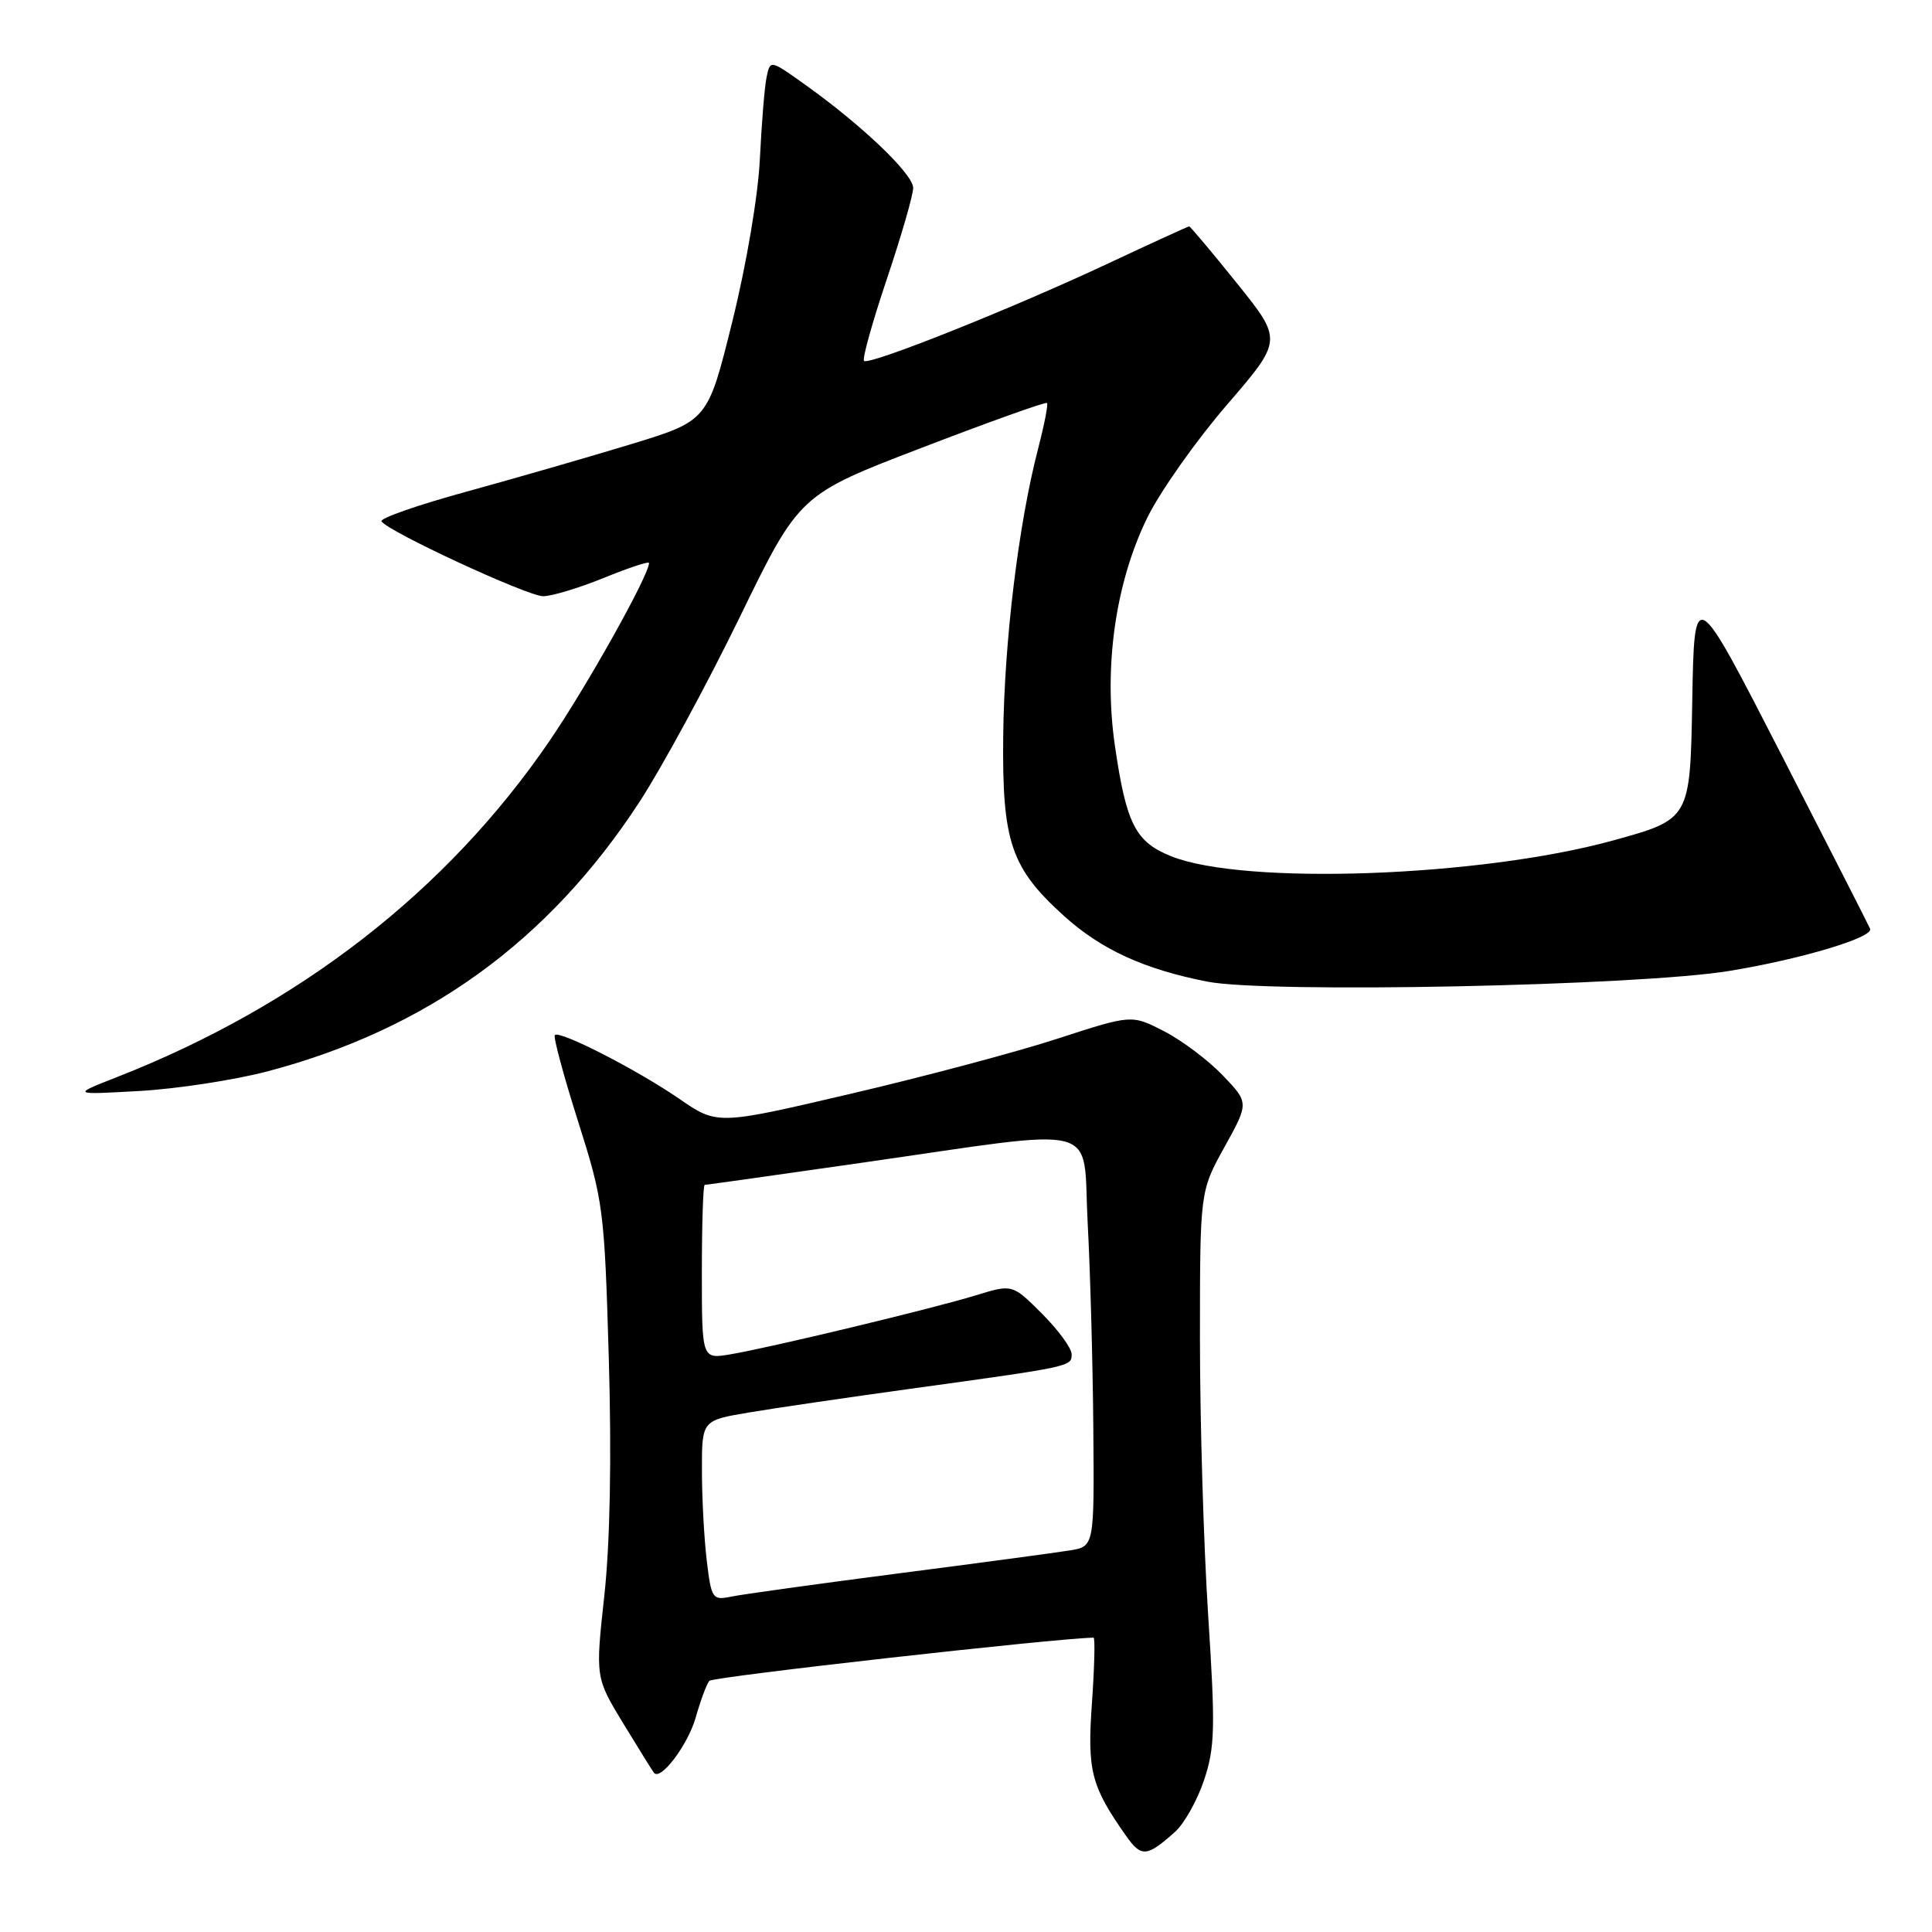<?xml version="1.0" encoding="UTF-8" standalone="no"?>
<!DOCTYPE svg PUBLIC "-//W3C//DTD SVG 1.1//EN" "http://www.w3.org/Graphics/SVG/1.1/DTD/svg11.dtd" >
<svg xmlns="http://www.w3.org/2000/svg" xmlns:xlink="http://www.w3.org/1999/xlink" version="1.1" viewBox="0 0 256 256">
 <g >
 <path fill="currentColor"
d=" M 155.72 242.71 C 156.94 241.61 158.67 238.51 159.56 235.83 C 160.99 231.53 161.05 228.90 160.09 214.07 C 159.49 204.79 159.00 188.35 159.00 177.53 C 159.00 157.86 159.00 157.86 162.25 151.99 C 165.50 146.12 165.50 146.12 162.00 142.47 C 160.07 140.46 156.58 137.84 154.22 136.63 C 149.95 134.44 149.95 134.44 140.22 137.60 C 134.88 139.35 122.52 142.64 112.77 144.92 C 95.05 149.07 95.05 149.07 90.01 145.60 C 84.41 141.75 74.17 136.50 73.52 137.15 C 73.29 137.38 74.67 142.50 76.58 148.53 C 79.95 159.15 80.09 160.16 80.67 180.00 C 81.05 193.21 80.84 204.37 80.08 211.39 C 78.89 222.28 78.89 222.28 82.60 228.39 C 84.65 231.75 86.47 234.68 86.66 234.91 C 87.54 236.00 91.15 231.21 92.18 227.59 C 92.82 225.34 93.63 223.15 93.99 222.72 C 94.46 222.18 140.01 217.06 144.90 217.00 C 145.12 217.00 145.02 220.88 144.69 225.63 C 144.05 234.65 144.56 236.65 149.21 243.26 C 151.23 246.14 151.97 246.07 155.72 242.71 Z  M 35.37 141.98 C 56.53 136.42 72.68 124.74 84.72 106.28 C 87.68 101.75 93.65 90.74 98.01 81.80 C 105.92 65.55 105.92 65.55 122.17 59.32 C 131.10 55.89 138.56 53.22 138.73 53.40 C 138.91 53.57 138.37 56.31 137.55 59.48 C 134.95 69.46 133.06 85.06 132.93 97.60 C 132.78 111.58 133.95 115.01 141.01 121.39 C 145.92 125.82 151.60 128.43 159.97 130.07 C 167.93 131.64 216.98 130.64 229.10 128.66 C 238.56 127.12 248.27 124.22 247.80 123.07 C 247.64 122.67 242.32 112.25 236.00 99.92 C 224.50 77.50 224.50 77.50 224.23 93.03 C 223.95 108.55 223.95 108.55 213.73 111.37 C 196.15 116.21 164.86 117.33 155.19 113.46 C 150.45 111.56 149.24 109.19 147.73 98.81 C 146.21 88.37 147.81 77.17 152.04 68.56 C 153.75 65.10 158.47 58.40 162.55 53.67 C 169.96 45.07 169.96 45.07 163.90 37.53 C 160.57 33.39 157.72 30.00 157.57 30.00 C 157.42 30.00 152.62 32.20 146.90 34.88 C 134.12 40.88 115.13 48.46 114.49 47.82 C 114.23 47.56 115.59 42.68 117.51 36.98 C 119.43 31.27 121.00 25.84 121.00 24.90 C 121.00 23.07 114.22 16.59 106.67 11.21 C 102.06 7.92 102.06 7.92 101.58 10.21 C 101.31 11.47 100.92 16.32 100.69 21.00 C 100.46 25.91 98.91 35.04 97.03 42.63 C 93.78 55.75 93.78 55.75 83.64 58.85 C 78.06 60.55 68.24 63.38 61.80 65.15 C 55.37 66.91 50.30 68.68 50.55 69.08 C 51.38 70.42 69.90 79.00 71.97 79.00 C 73.11 79.00 76.73 77.91 80.02 76.57 C 83.31 75.23 86.00 74.34 86.00 74.60 C 86.00 76.21 77.77 90.93 72.79 98.21 C 59.23 118.05 39.68 133.24 15.50 142.72 C 9.50 145.07 9.50 145.07 18.50 144.56 C 23.45 144.28 31.04 143.11 35.37 141.98 Z  M 93.65 206.80 C 93.30 203.88 93.01 198.51 93.01 194.85 C 93.00 188.21 93.00 188.21 99.25 187.16 C 102.69 186.58 112.25 185.18 120.50 184.04 C 142.00 181.08 142.00 181.08 142.00 179.45 C 142.00 178.65 140.23 176.23 138.08 174.08 C 134.15 170.15 134.15 170.15 129.33 171.63 C 123.50 173.42 101.97 178.59 96.75 179.46 C 93.00 180.09 93.00 180.09 93.00 168.55 C 93.00 162.20 93.17 157.00 93.38 157.00 C 93.59 157.00 102.93 155.69 114.13 154.08 C 146.68 149.42 143.40 148.55 144.12 162.00 C 144.46 168.32 144.80 180.57 144.87 189.20 C 145.00 204.91 145.00 204.91 141.75 205.44 C 139.96 205.73 129.72 207.11 119.00 208.49 C 108.28 209.88 98.33 211.26 96.89 211.56 C 94.40 212.07 94.26 211.86 93.65 206.80 Z "/>
</g>
</svg>